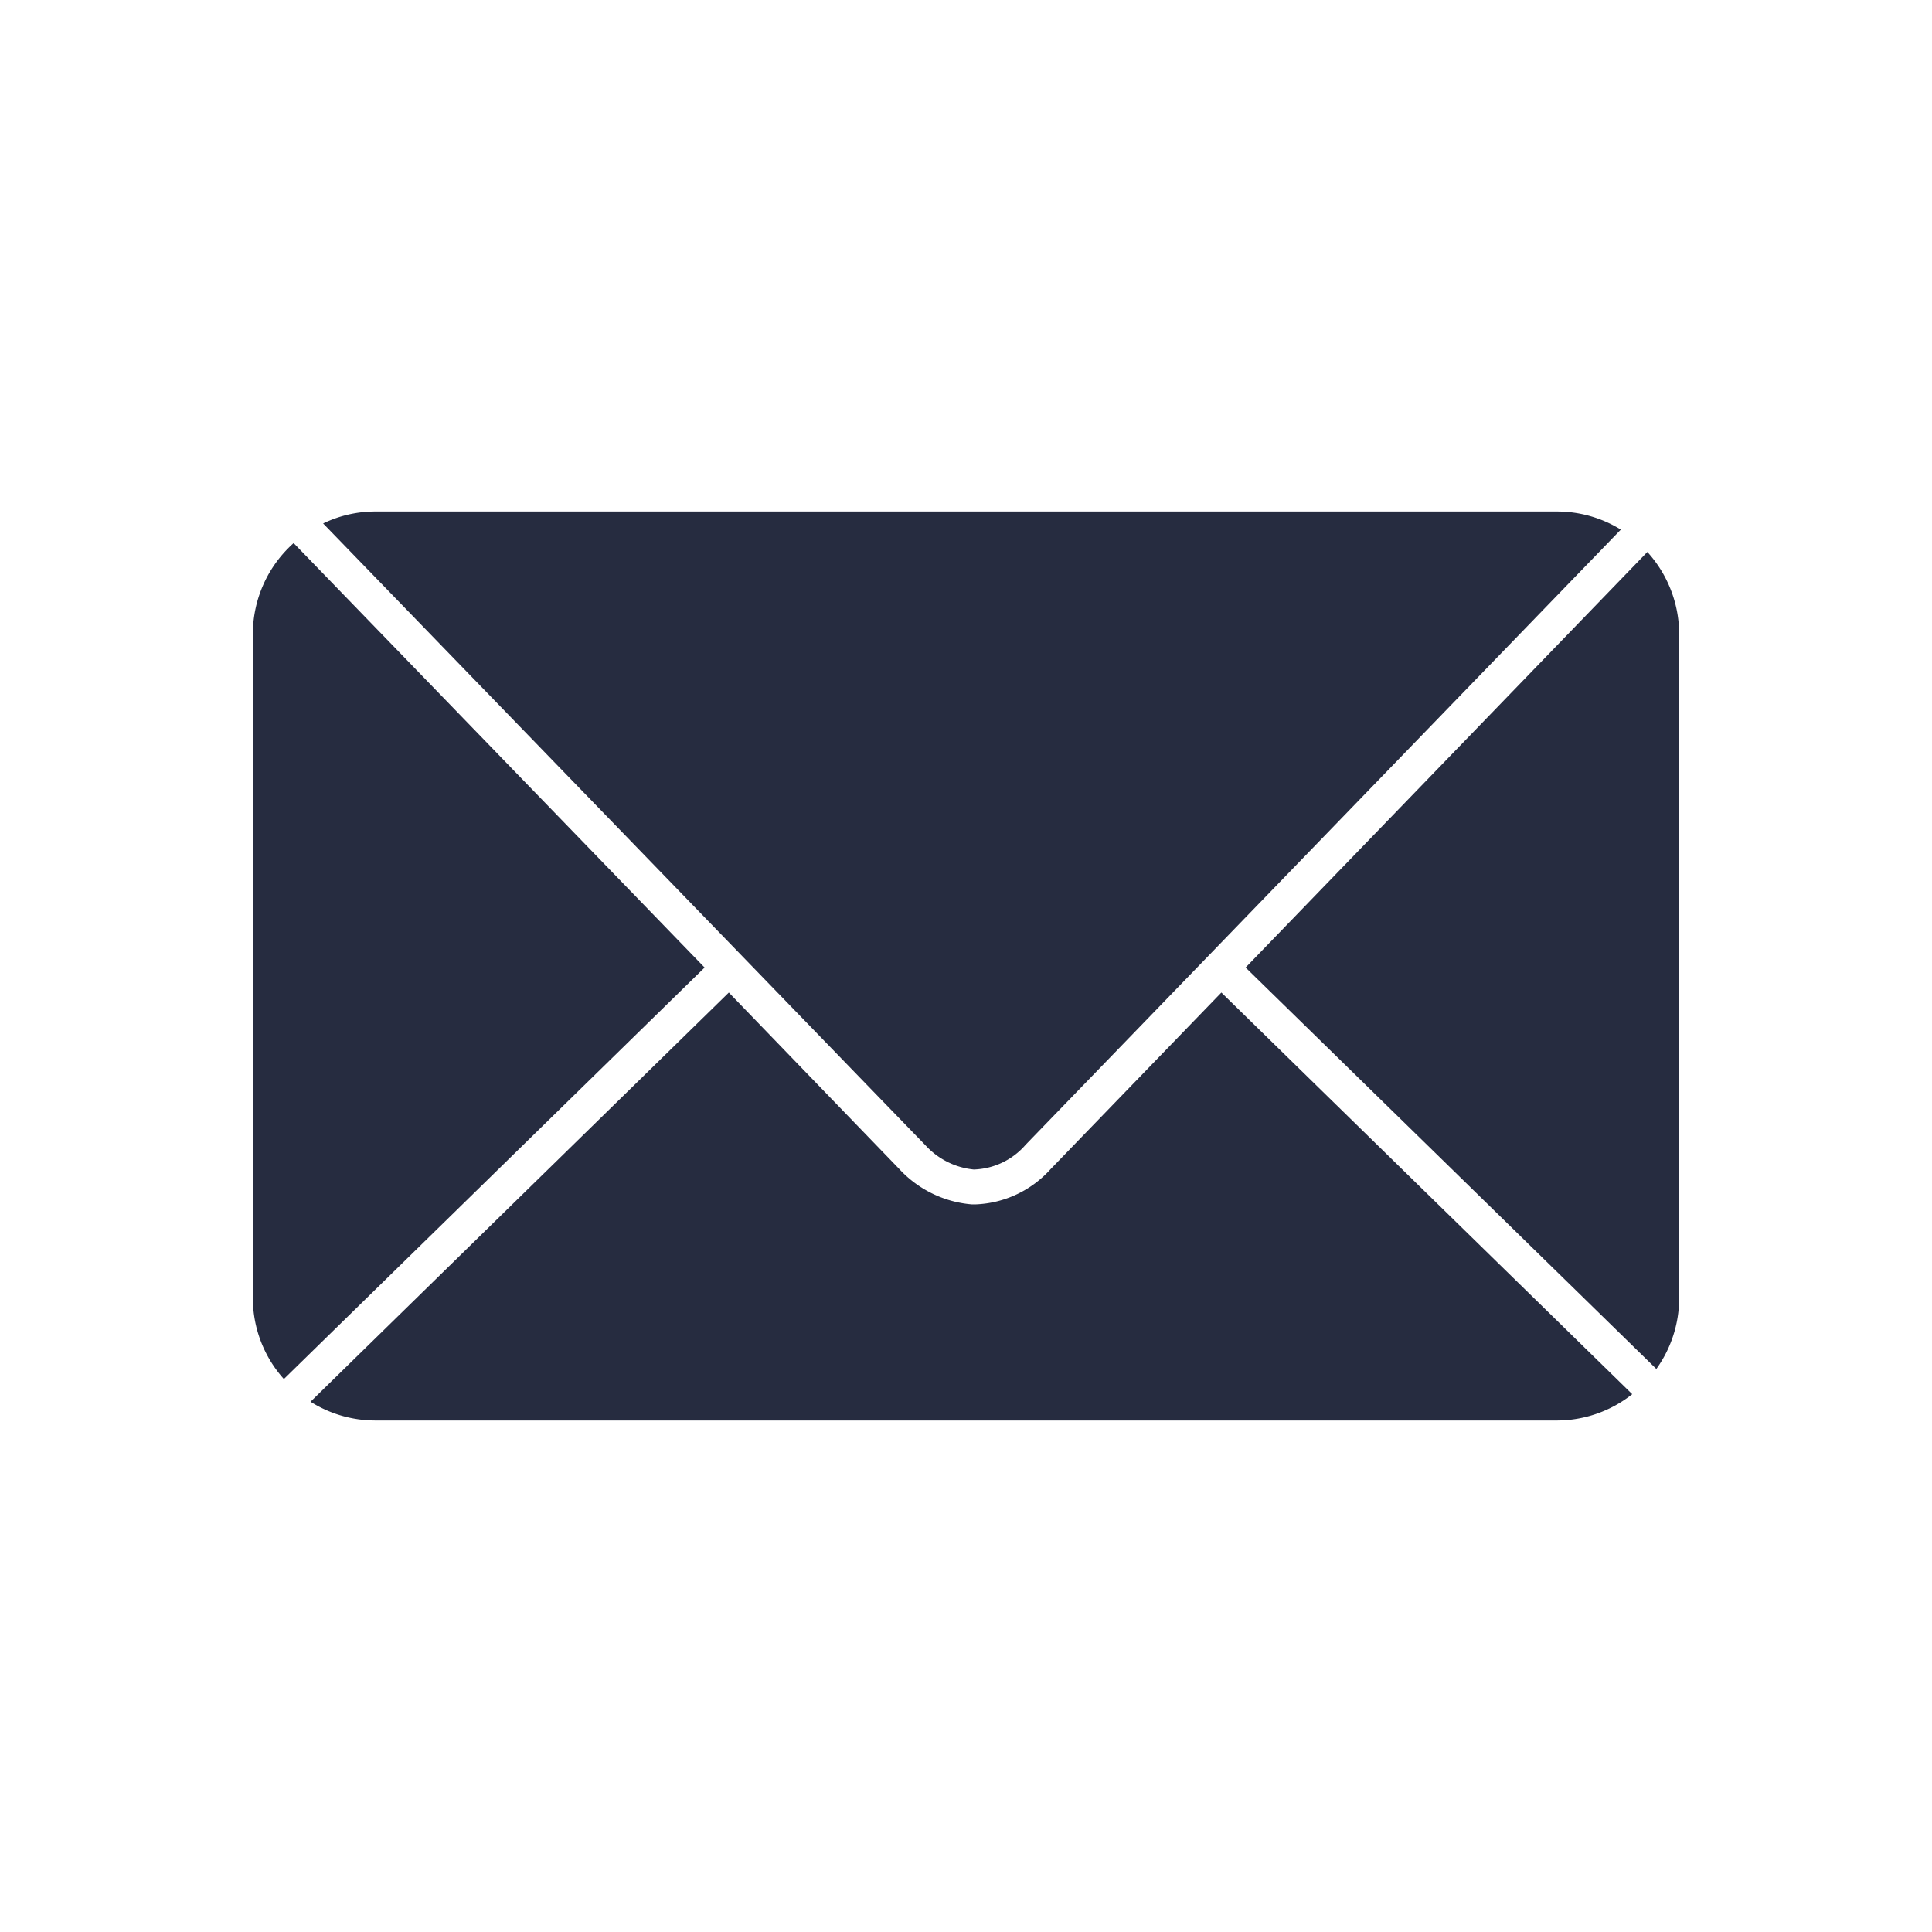 <svg id="Layer_1" data-name="Layer 1" xmlns="http://www.w3.org/2000/svg" viewBox="0 0 176.2 176.2"><defs><style>.cls-1{fill:#262c40;}</style></defs><title>Icons</title><path class="cls-1" d="M84.42,104.47,29.47,47.74a10.92,10.92,0,0,1,4.77-1.09H142a11.09,11.09,0,0,1,5.82,1.65L93.55,104.39a6.51,6.51,0,0,1-4.74,2.27A6.87,6.87,0,0,1,84.42,104.47Z"/><path class="cls-1" d="M26.78,49.53,64.26,88.24,25.89,125.77a11.06,11.06,0,0,1-2.83-7.39V57.83A11.12,11.12,0,0,1,26.78,49.53Z"/><path class="cls-1" d="M95.82,106.62l15.57-16.1,37.47,36.63a11.08,11.08,0,0,1-6.89,2.4H34.24a11.1,11.1,0,0,1-5.92-1.71L66.47,90.52,82,106.6a10.15,10.15,0,0,0,6.62,3.24H89A9.69,9.69,0,0,0,95.82,106.62Z"/><path class="cls-1" d="M153.14,57.83v60.55a11.07,11.07,0,0,1-2.08,6.47L113.6,88.24l36.64-37.9A11.14,11.14,0,0,1,153.14,57.83Z"/></svg>